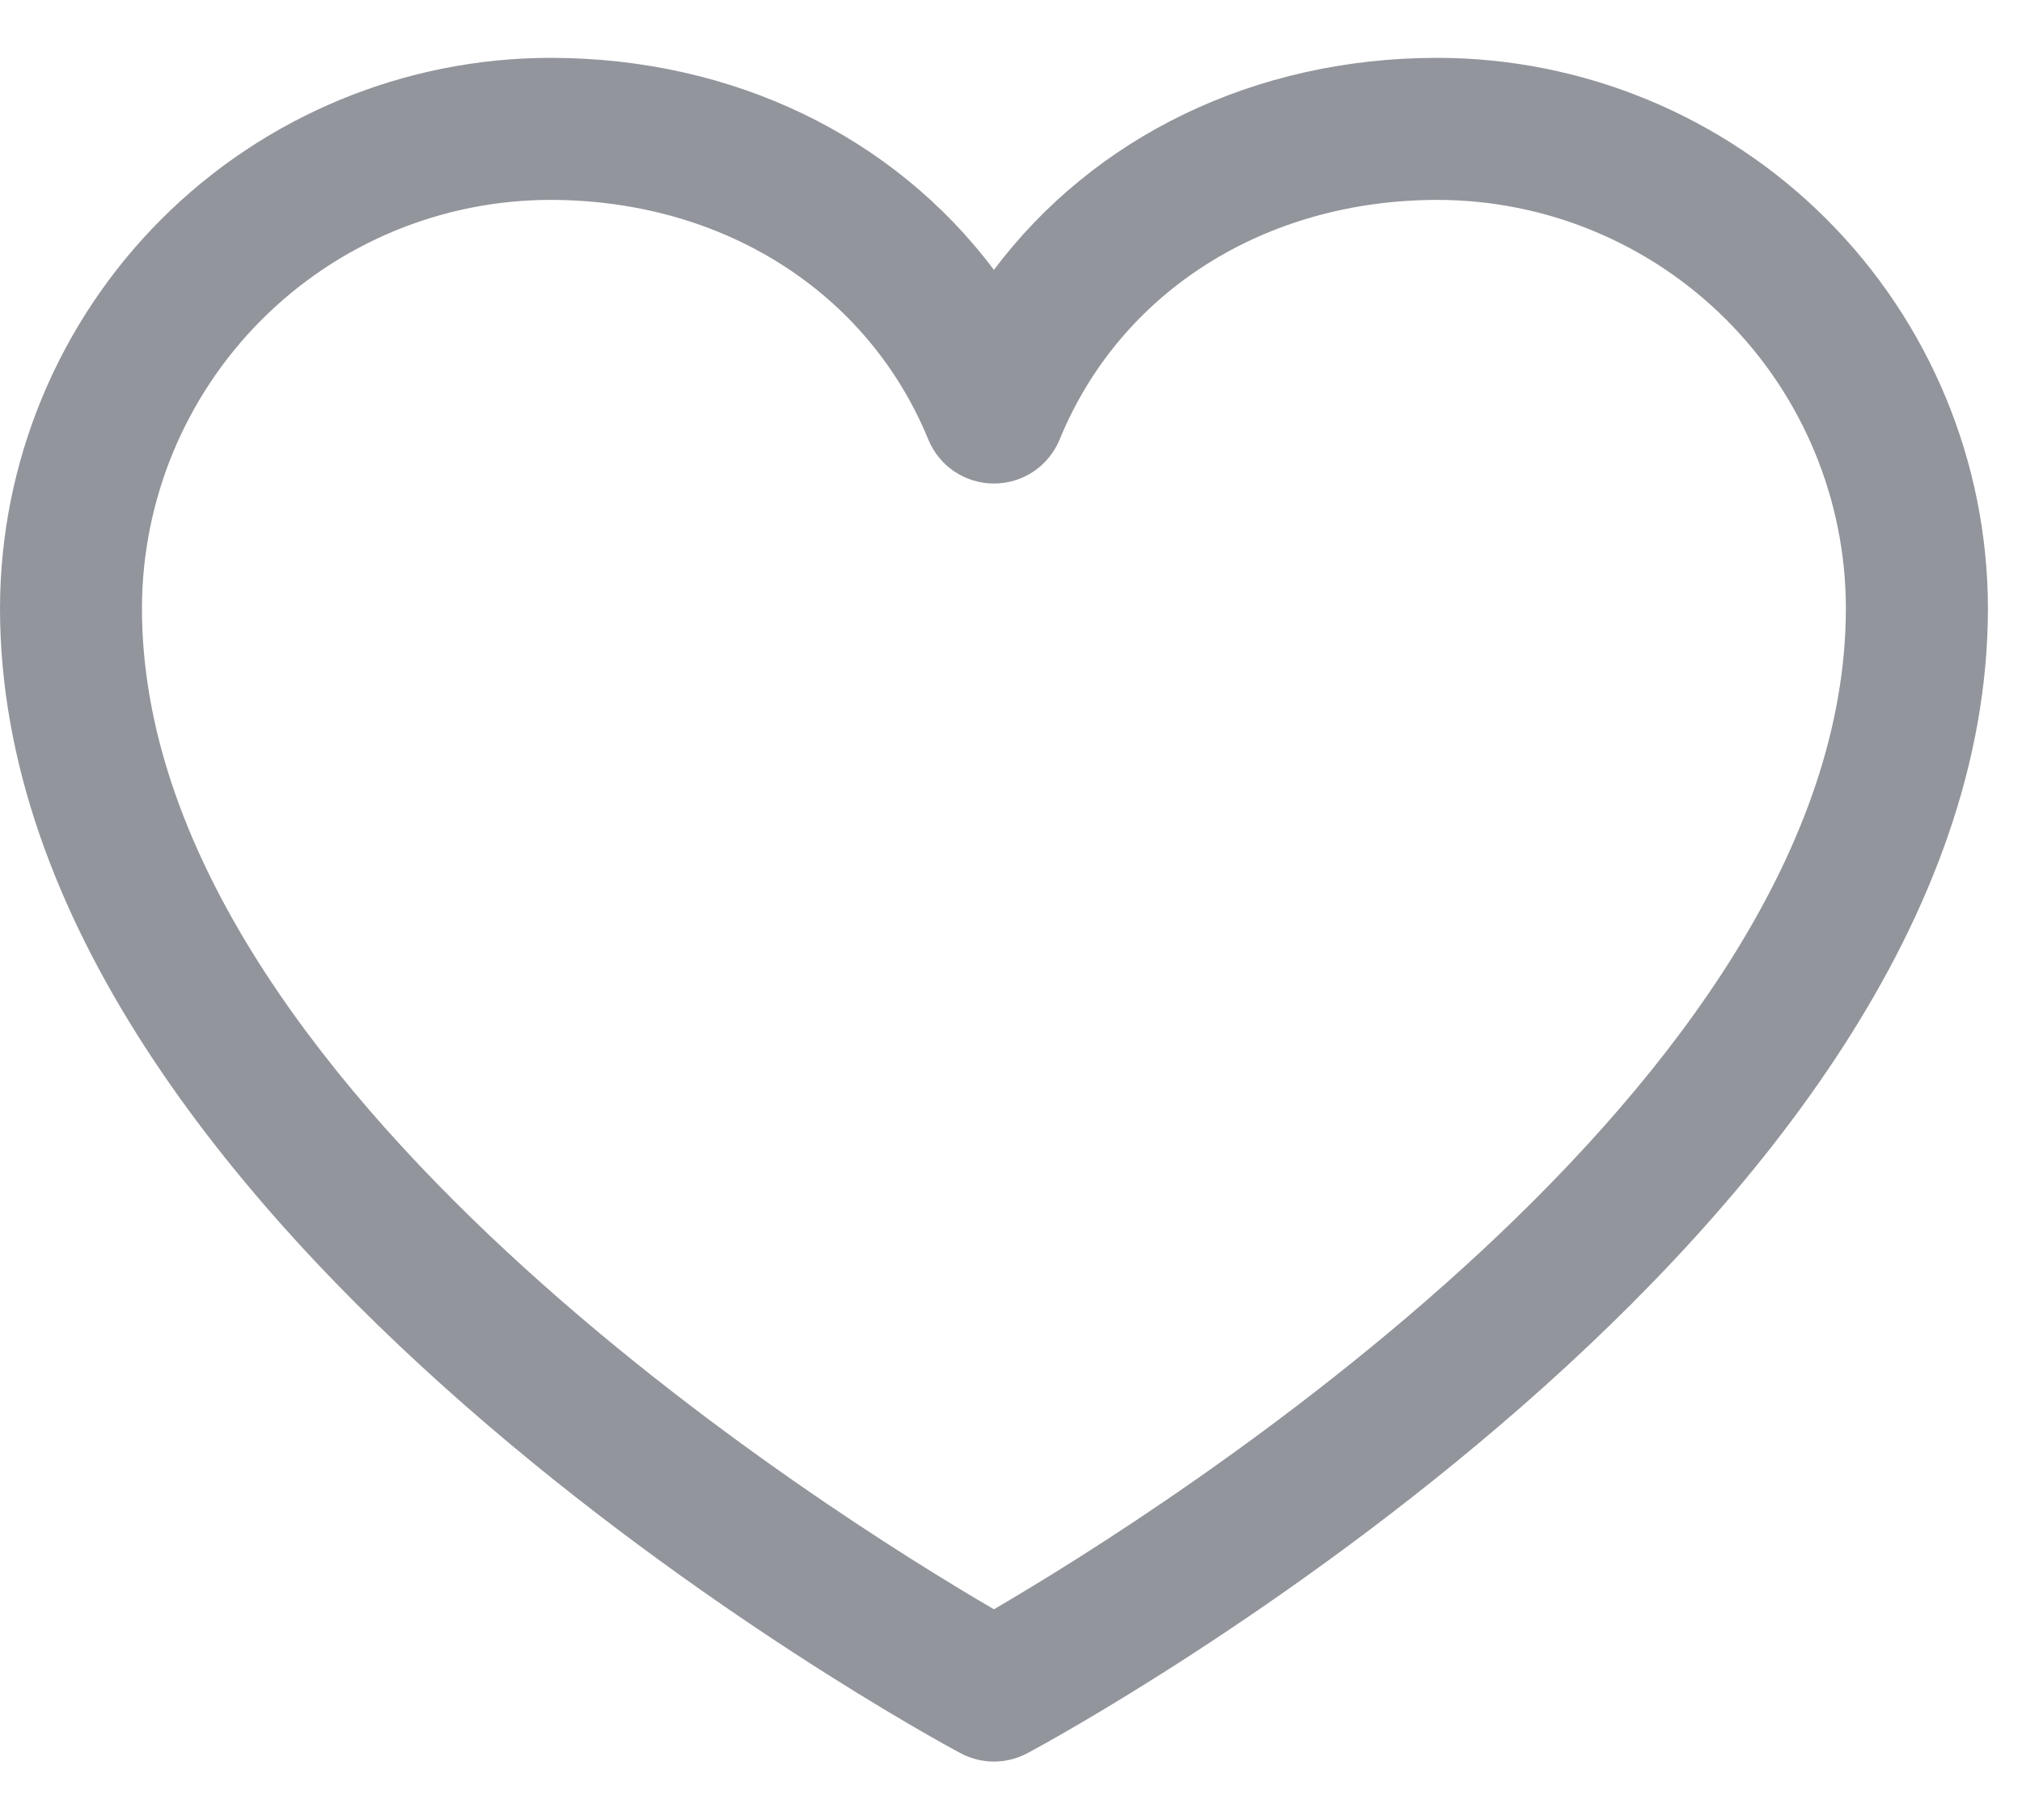 <svg width="20" height="18" viewBox="0 0 20 18" fill="none" xmlns="http://www.w3.org/2000/svg">
<path d="M14.22 0.572C12.408 0.572 10.821 1.352 9.831 2.669C8.842 1.352 7.255 0.572 5.442 0.572C3.999 0.574 2.616 1.148 1.596 2.168C0.576 3.188 0.002 4.572 0 6.015C0 12.159 9.111 17.133 9.499 17.338C9.601 17.393 9.715 17.422 9.831 17.422C9.948 17.422 10.062 17.393 10.164 17.338C10.552 17.133 19.663 12.159 19.663 6.015C19.661 4.572 19.087 3.188 18.067 2.168C17.047 1.148 15.663 0.574 14.22 0.572ZM9.831 15.916C8.229 14.982 1.404 10.728 1.404 6.015C1.406 4.944 1.832 3.918 2.589 3.161C3.346 2.404 4.372 1.978 5.442 1.977C7.15 1.977 8.583 2.886 9.182 4.347C9.235 4.476 9.325 4.586 9.44 4.663C9.556 4.741 9.692 4.782 9.831 4.782C9.971 4.782 10.107 4.741 10.223 4.663C10.338 4.586 10.428 4.476 10.481 4.347C11.08 2.884 12.513 1.977 14.22 1.977C15.291 1.978 16.317 2.404 17.074 3.161C17.831 3.918 18.257 4.944 18.258 6.015C18.258 10.721 11.433 14.982 9.831 15.916Z" fill="#92959C"/>
</svg>
